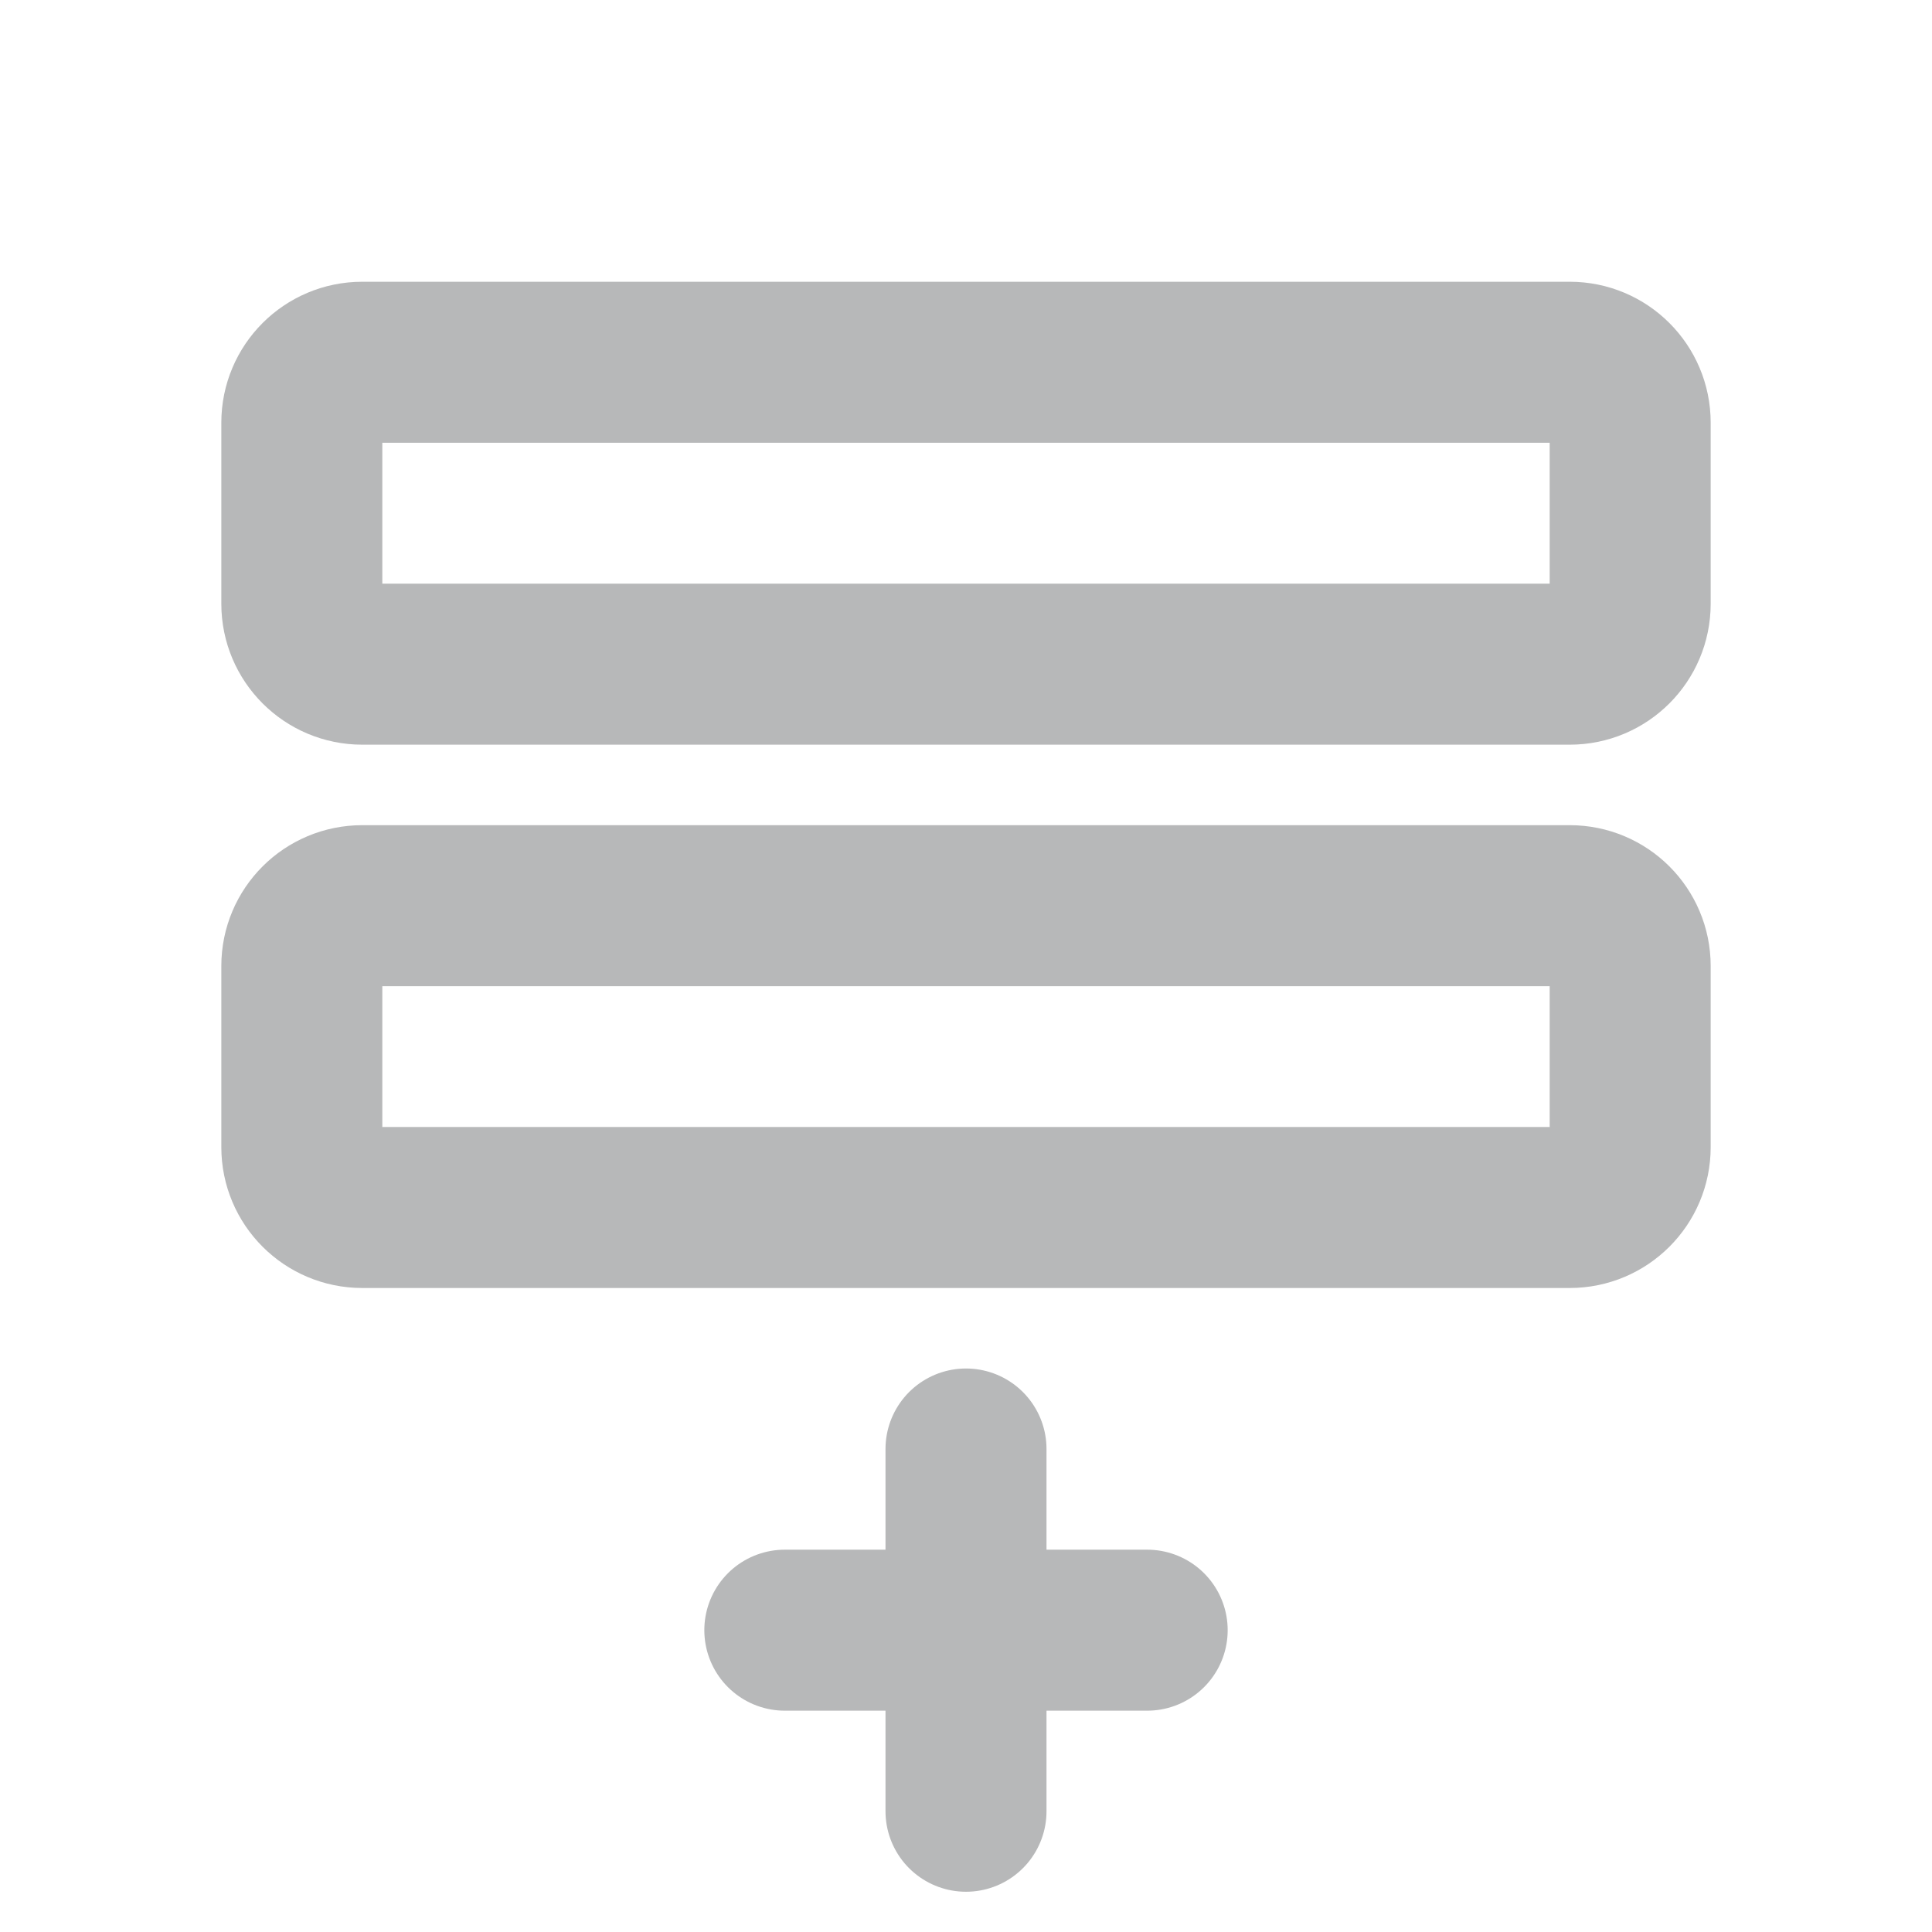 <svg width="18" height="18" viewBox="0 0 18 18" fill="none" xmlns="http://www.w3.org/2000/svg">
<path d="M14.625 8.438H3.375C3.064 8.438 2.812 8.689 2.812 9V10.688C2.812 10.998 3.064 11.25 3.375 11.25H14.625C14.936 11.25 15.188 10.998 15.188 10.688V9C15.188 8.689 14.936 8.438 14.625 8.438Z" stroke="#B7B8B9" stroke-width="1.5" stroke-linecap="round" stroke-linejoin="round"/>
<path d="M14.625 3.375H3.375C3.064 3.375 2.812 3.627 2.812 3.938V5.625C2.812 5.936 3.064 6.188 3.375 6.188H14.625C14.936 6.188 15.188 5.936 15.188 5.625V3.938C15.188 3.627 14.936 3.375 14.625 3.375Z" stroke="#B7B8B9" stroke-width="1.5" stroke-linecap="round" stroke-linejoin="round"/>
<path d="M7.312 15.188H10.688" stroke="#B7B8B9" stroke-width="1.5" stroke-linecap="round" stroke-linejoin="round"/>
<path d="M9 13.5V16.875" stroke="#B7B8B9" stroke-width="1.5" stroke-linecap="round" stroke-linejoin="round"/>
</svg>
